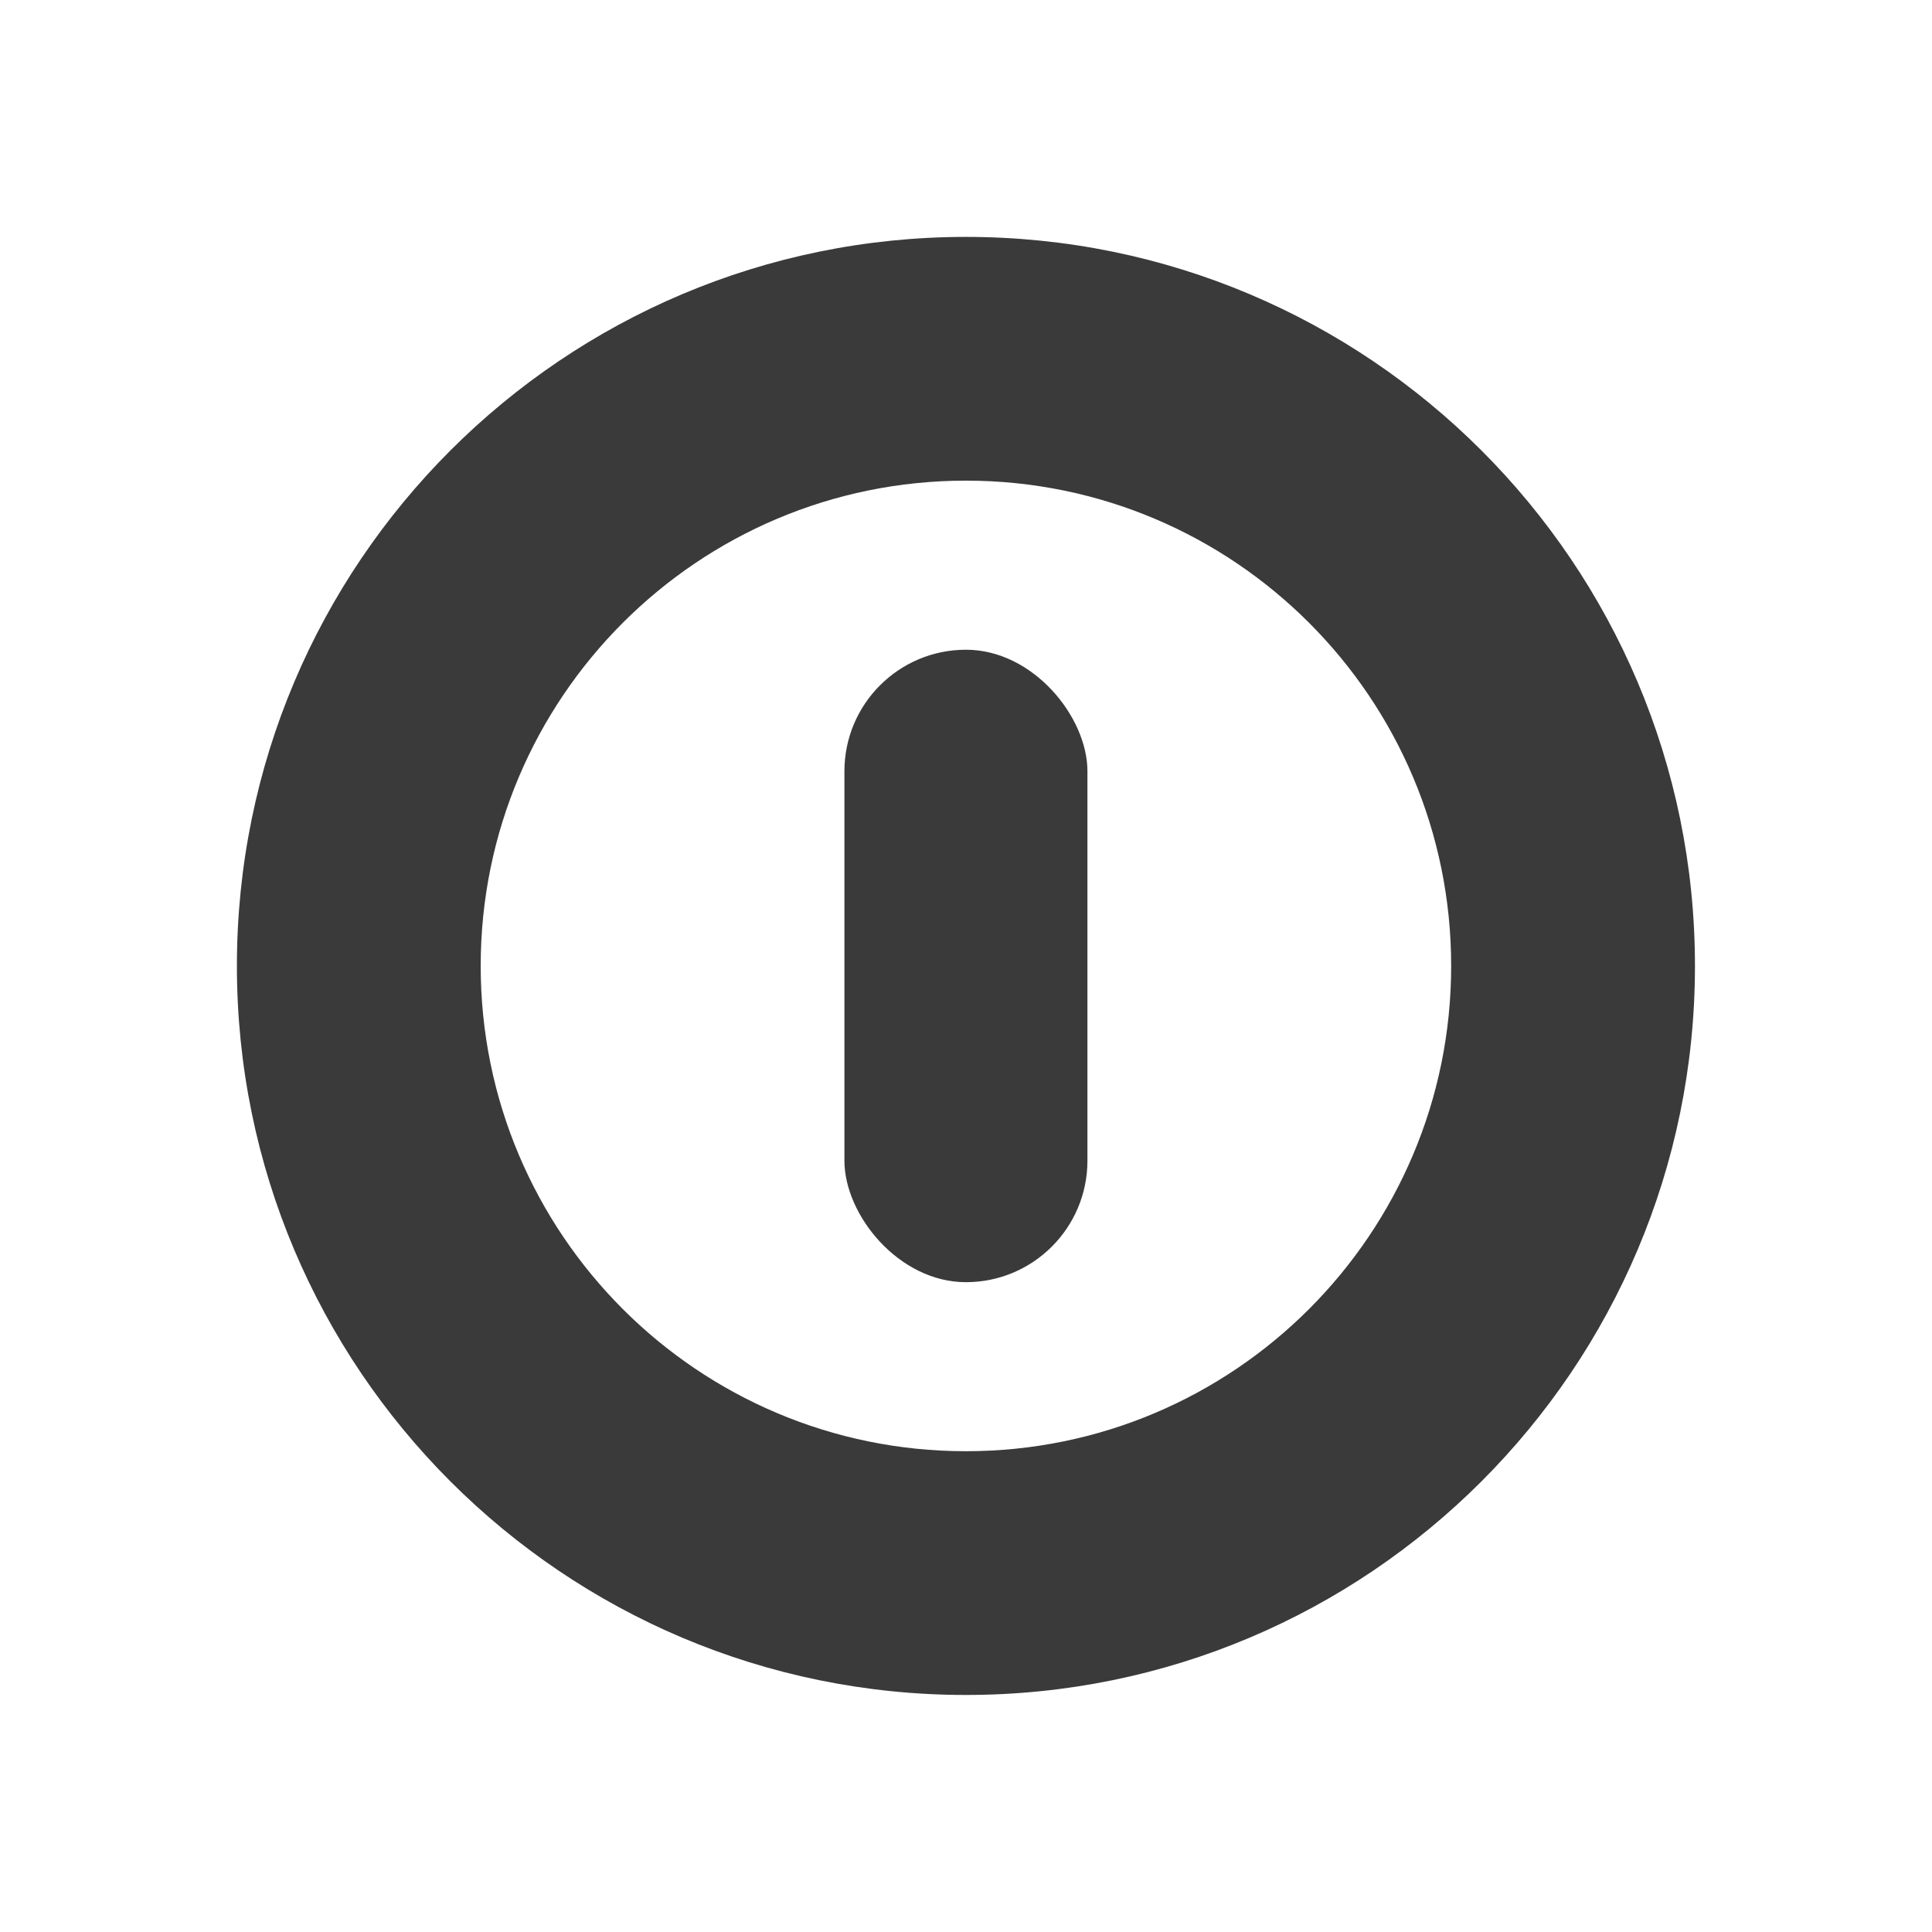 <svg xmlns="http://www.w3.org/2000/svg" height="546.133" width="546.133"><g transform="translate(-78.663 -78.663) scale(1.288)" fill="#3a3a3a" fill-rule="evenodd"><path d="M273.067 113.067c-88.363 0-160 71.637-160 160 0 88.362 71.637 160 160 160 88.362 0 160-71.638 160-160 0-88.363-71.638-160-160-160m0 53.493c58.816 0 106.496 47.687 106.496 106.507 0 58.816-47.684 106.506-106.496 106.506-58.816 0-106.496-47.687-106.496-106.506 0-58.816 47.684-106.507 106.497-106.507"/><rect height="138.805" rx="26.667" width="53.333" x="246.4" y="203.669"/></g></svg>